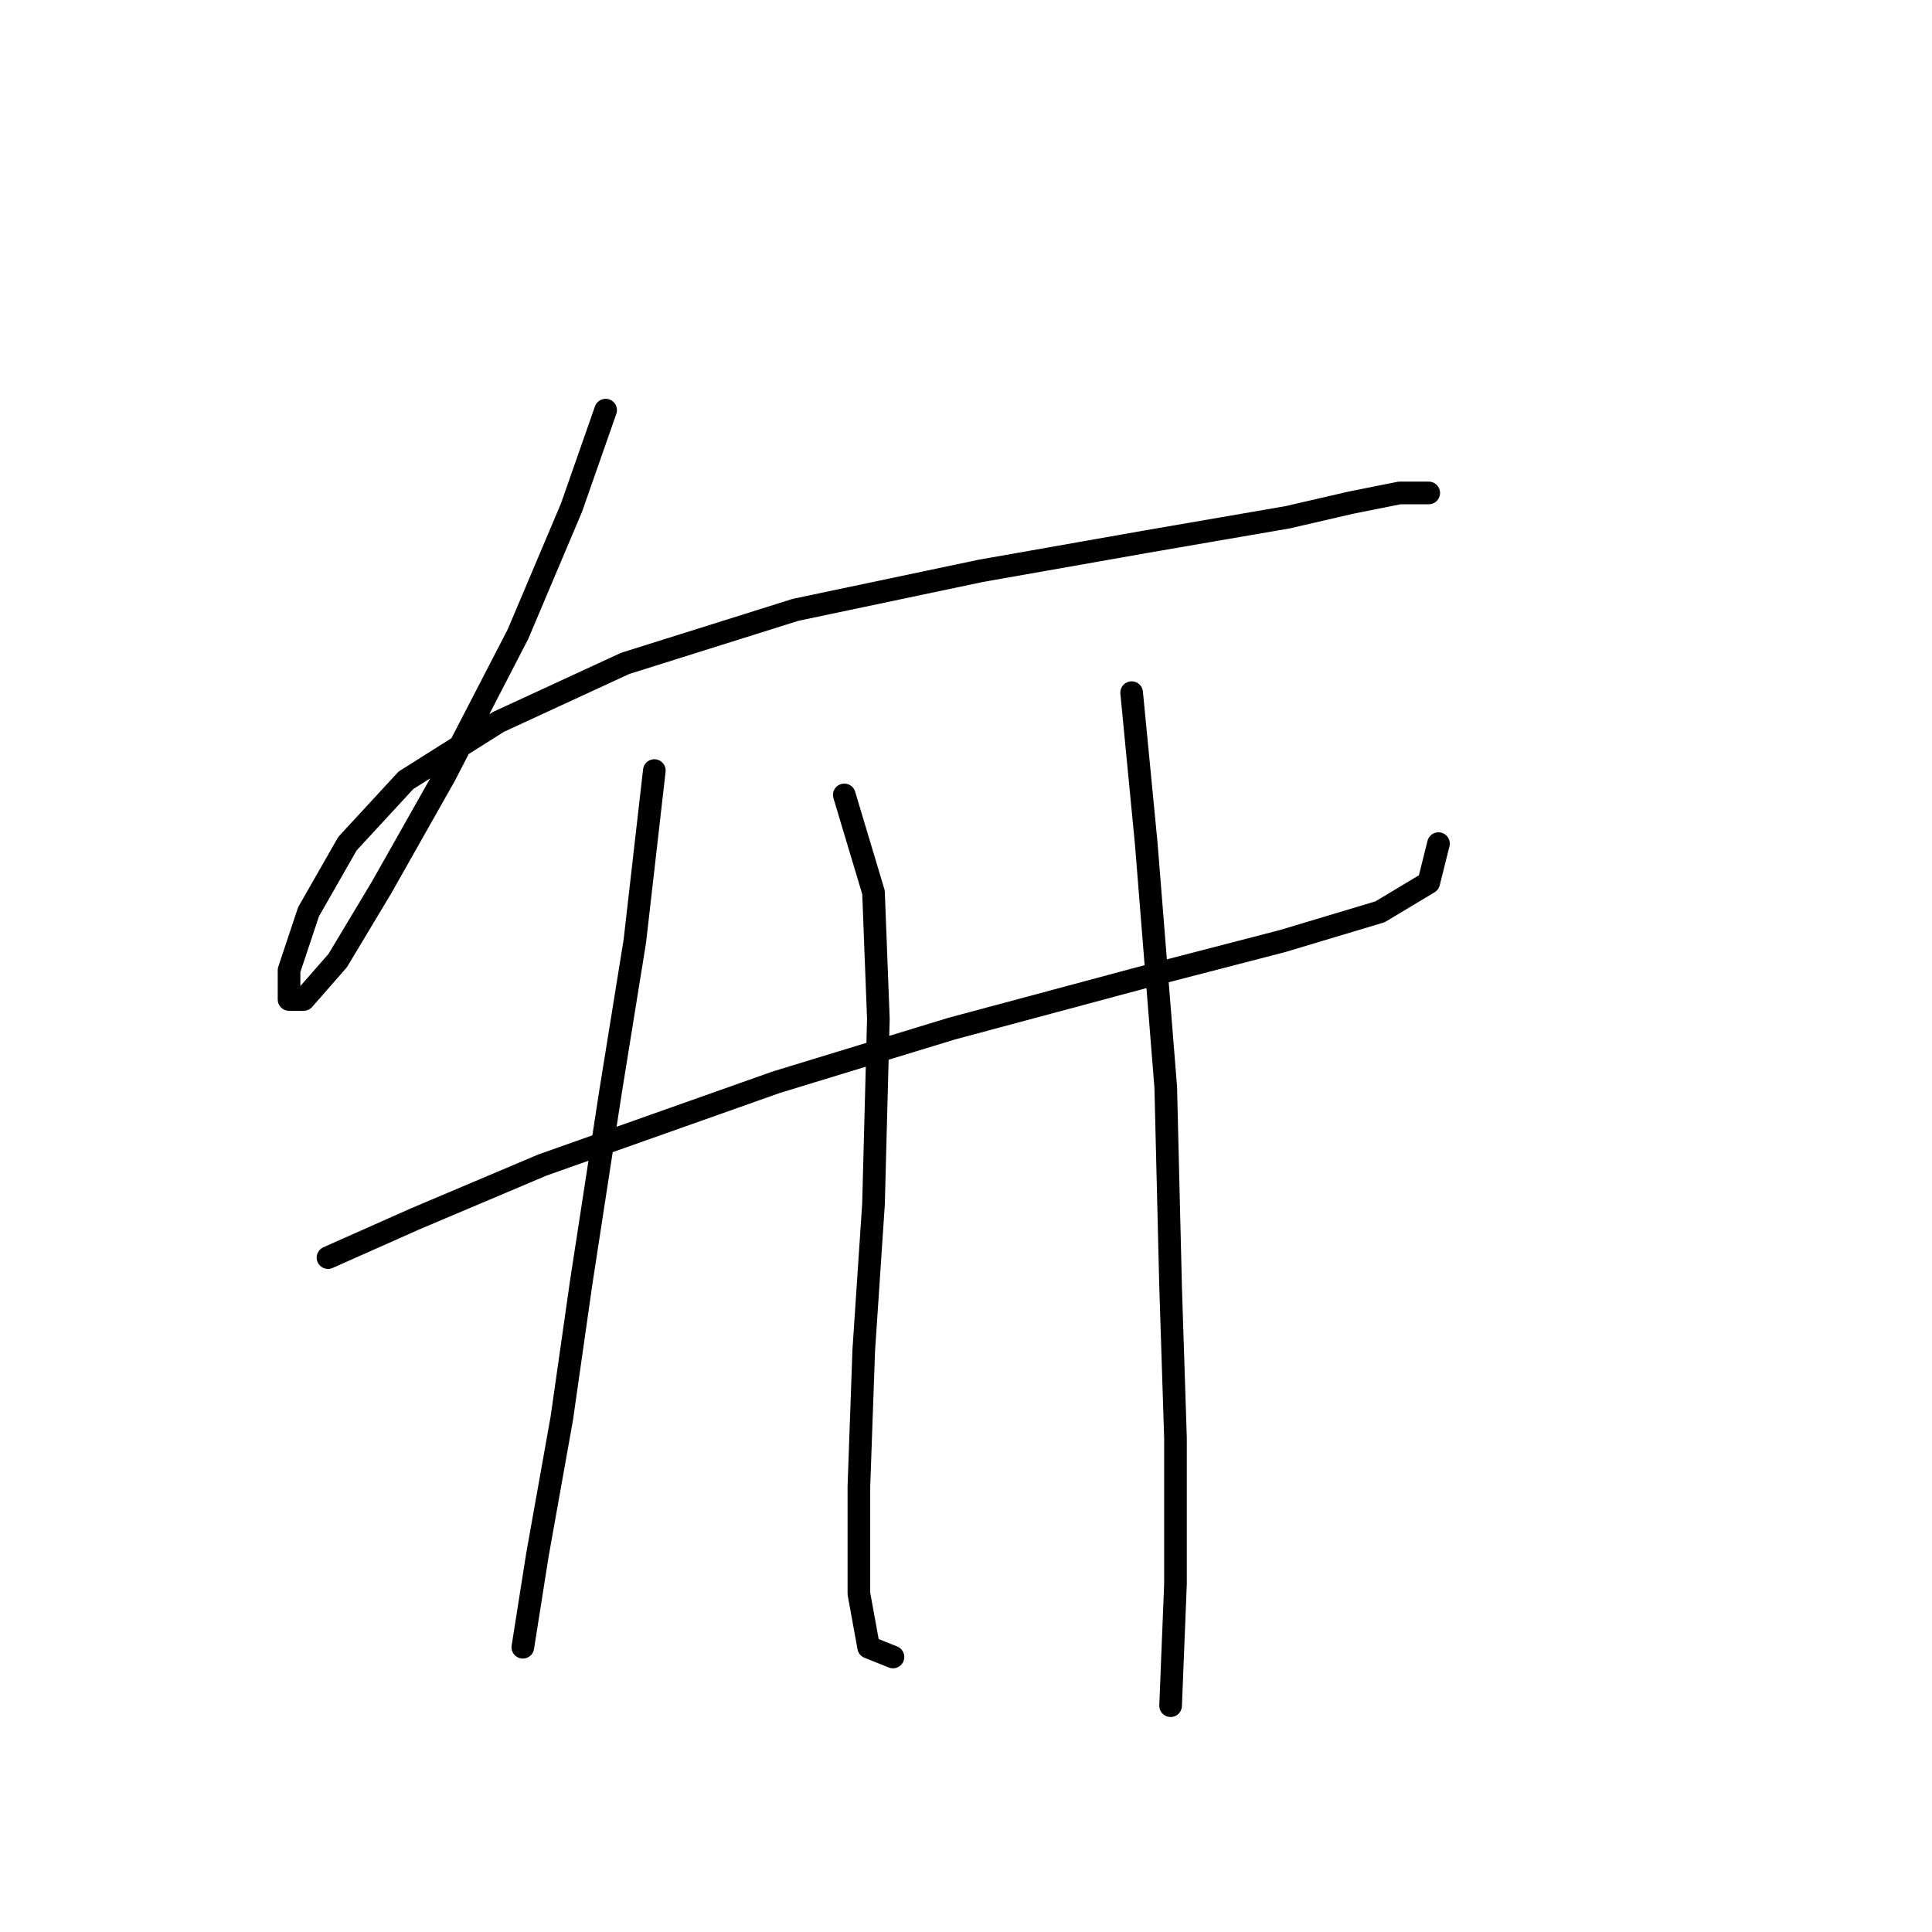 <?xml version="1.0" standalone="no"?>
    <svg width="256" height="256" xmlns="http://www.w3.org/2000/svg" version="1.1">
    <polyline stroke="black" stroke-width="3" stroke-linecap="round" fill="transparent" stroke-linejoin="round" points="80.249 54.346 75.731 67.254 68.632 84.033 58.952 102.749 50.562 117.592 44.754 127.273 40.236 132.436 38.3 132.436 38.3 128.563 40.882 120.819 46.044 111.784 53.789 103.394 66.051 95.65 82.83 87.905 105.418 80.806 129.942 75.643 151.884 71.771 170.6 68.544 178.99 66.608 185.443 65.318 189.316 65.318 189.316 65.318 " />
        <polyline stroke="black" stroke-width="3" stroke-linecap="round" fill="transparent" stroke-linejoin="round" points="43.463 166.64 55.08 161.477 71.859 154.378 102.837 143.407 126.07 136.308 152.53 129.209 169.955 124.691 182.862 120.819 189.316 116.947 190.606 111.784 190.606 111.784 " />
        <polyline stroke="black" stroke-width="3" stroke-linecap="round" fill="transparent" stroke-linejoin="round" points="86.703 102.103 84.121 124.691 80.894 144.698 77.022 169.867 74.441 187.937 71.214 206.007 69.278 218.269 69.278 218.269 " />
        <polyline stroke="black" stroke-width="3" stroke-linecap="round" fill="transparent" stroke-linejoin="round" points="111.872 105.33 115.744 118.238 116.389 135.017 115.744 159.541 114.453 178.902 113.808 196.972 113.808 211.17 115.099 218.269 118.325 219.56 118.325 219.56 " />
        <polyline stroke="black" stroke-width="3" stroke-linecap="round" fill="transparent" stroke-linejoin="round" points="149.948 91.778 151.884 111.784 154.466 144.052 155.111 170.512 155.757 190.519 155.757 209.88 155.111 226.014 155.111 226.014 " />
        </svg>